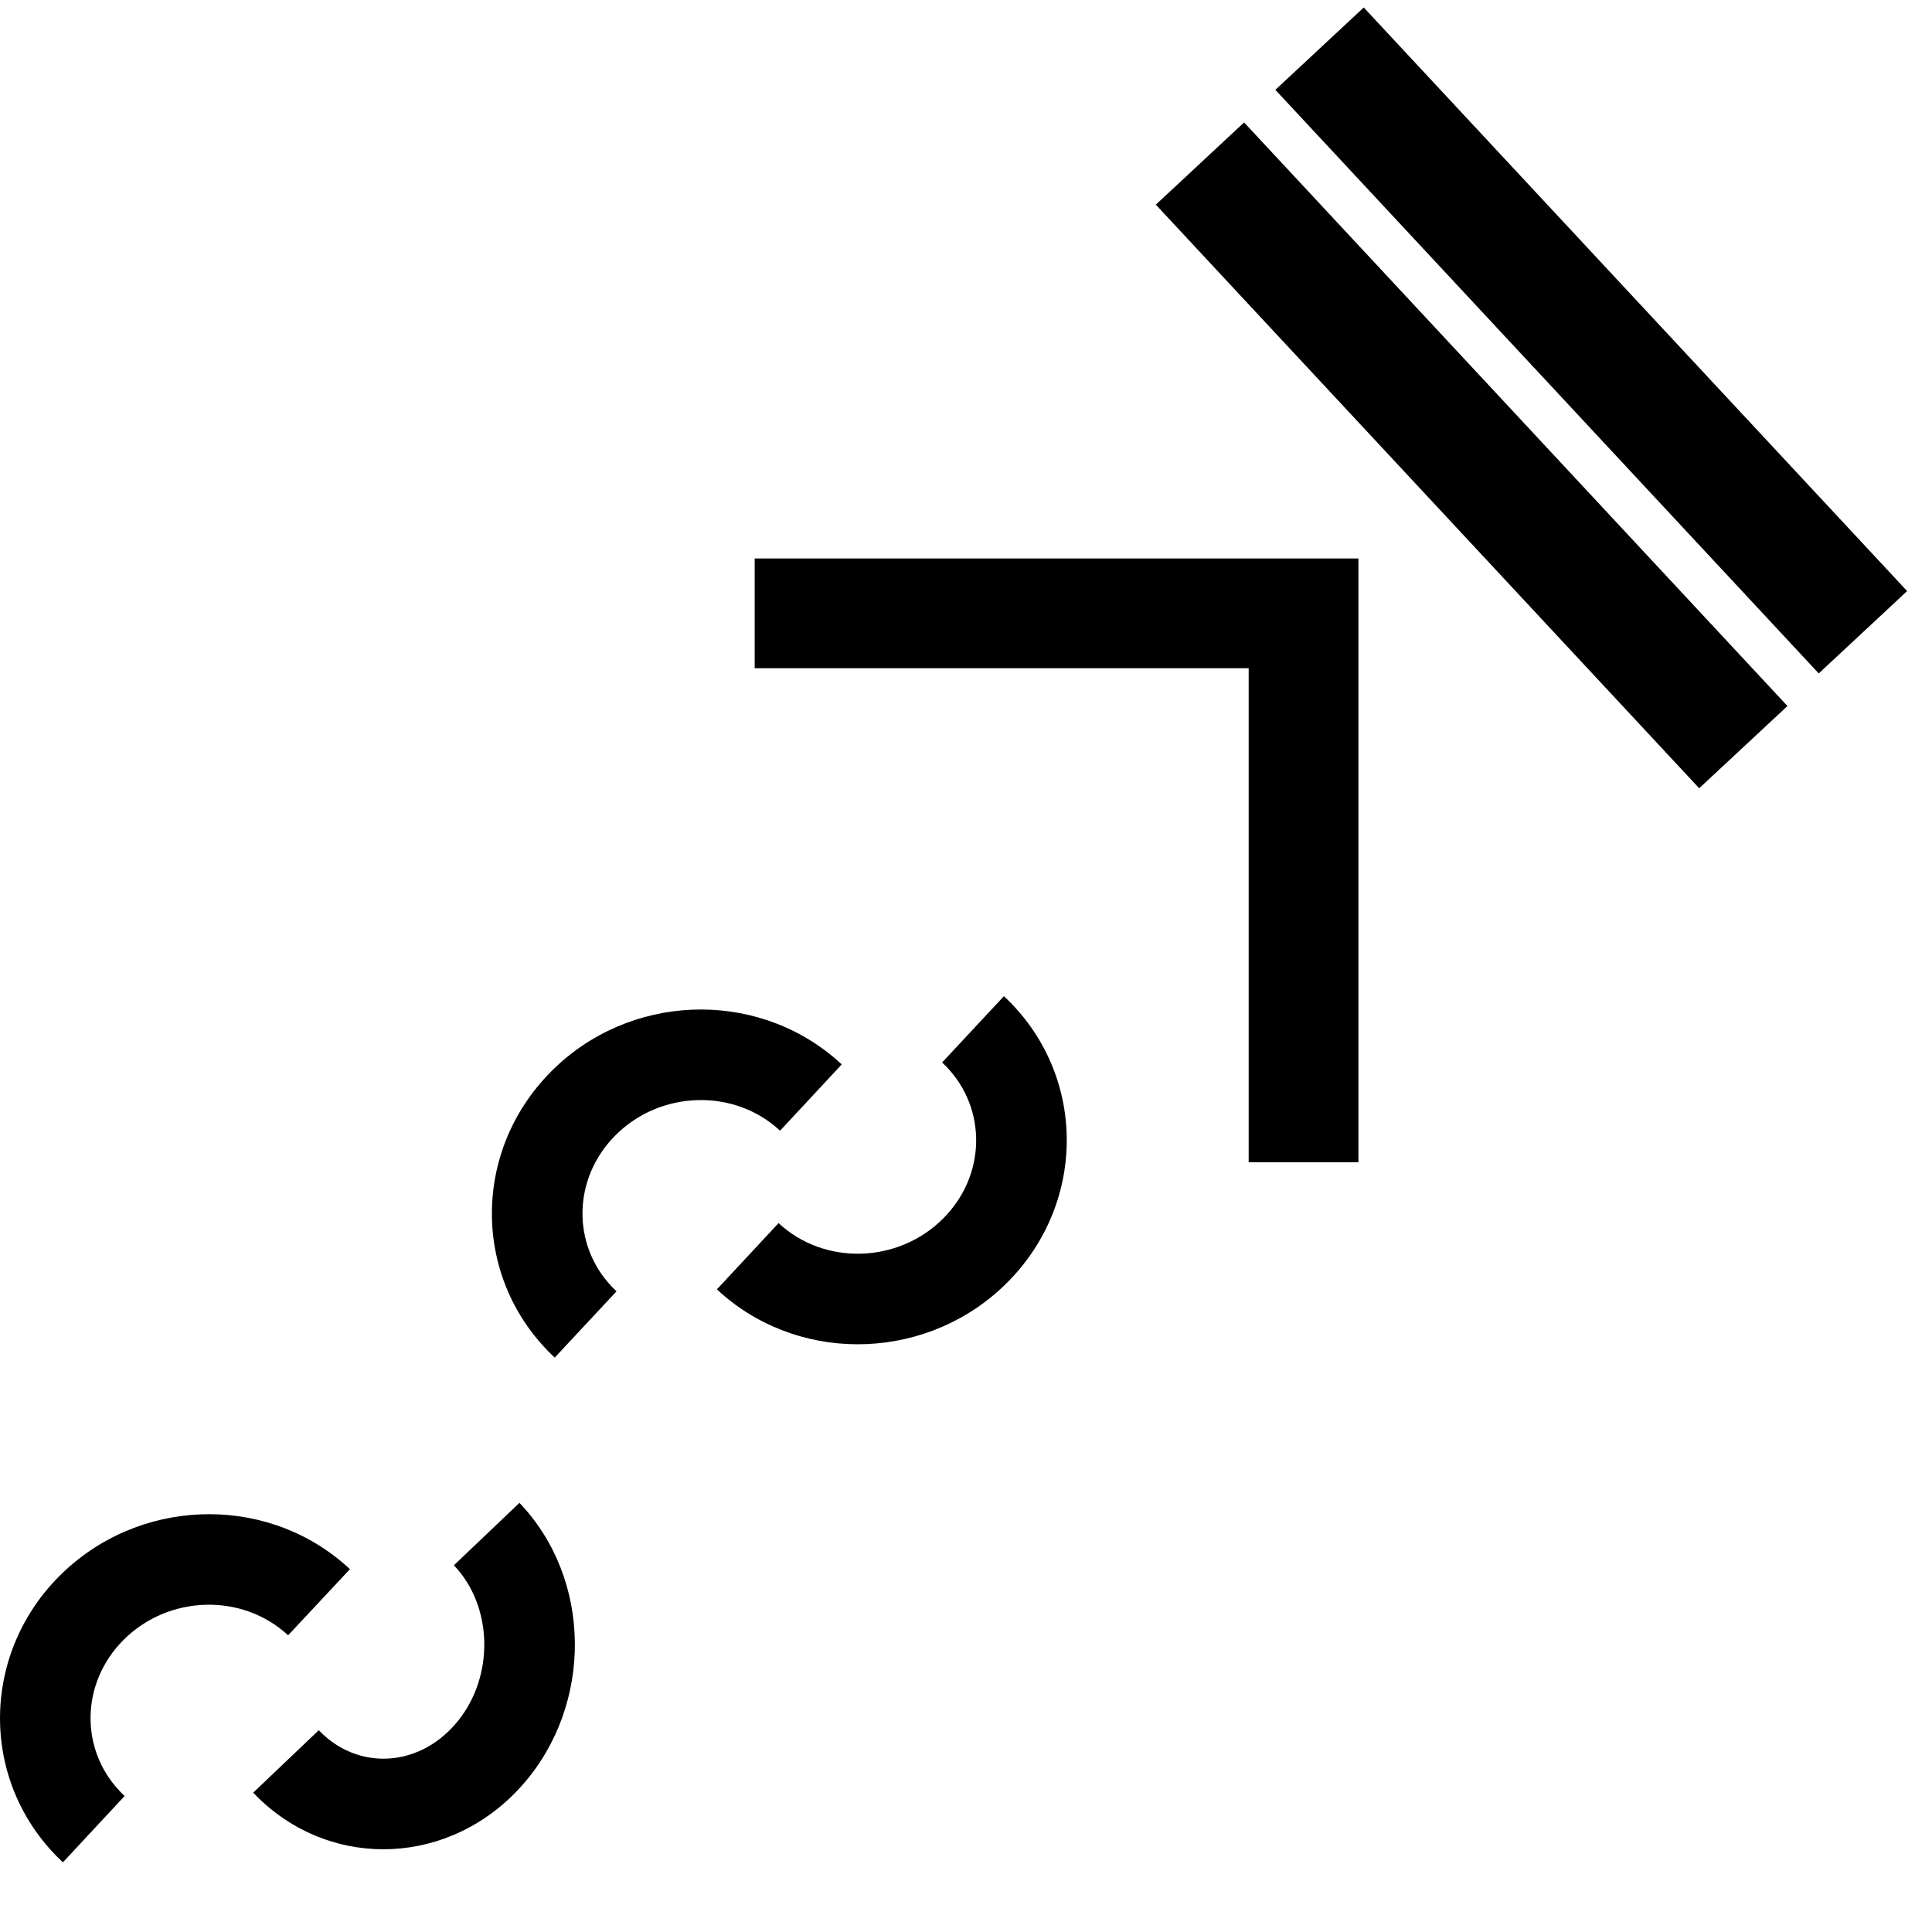 <svg width="1em" height="1em" viewBox="0 0 16 16" fill="currentColor" xmlns="http://www.w3.org/2000/svg">
        <path d="M11.25 4.625L11.25 9.625 10.341 9.625 10.341 5.534 6.25 5.534 6.25 4.625zM10.303 1.014L14.803 5.847 14.072 6.528 9.572 1.695zM11.294.062L15.794 4.895 15.062 5.577 10.562.744zM.489 13.055C1.131 12.409 2.172 12.366 2.85 12.952L2.898 12.995 2.386 13.543C2.008 13.191 1.395 13.207 1.021 13.583.667 13.94.661 14.489.995 14.837L1.032 14.874.521 15.423C-.162 14.786-.174 13.723.489 13.055zM4.302 12.446C4.905 13.078 4.914 14.117 4.327 14.782 3.738 15.449 2.765 15.495 2.141 14.891L2.097 14.846 2.64 14.329C2.954 14.658 3.45 14.642 3.765 14.285 4.084 13.924 4.091 13.354 3.794 13.002L3.759 12.963 4.302 12.446zM4.563 8.875C5.204 8.229 6.245 8.187 6.923 8.772L6.971 8.815 6.46 9.364C6.082 9.011 5.468 9.028 5.095 9.404 4.741 9.761 4.735 10.309 5.069 10.658L5.106 10.694 4.594 11.243C3.912 10.606 3.899 9.544 4.563 8.875zM8.314 8.25C8.996 8.886 9.009 9.949 8.345 10.618 7.704 11.264 6.662 11.306 5.985 10.721L5.937 10.678 6.448 10.129C6.826 10.482 7.44 10.465 7.813 10.089 8.167 9.732 8.173 9.184 7.839 8.835L7.802 8.799 8.314 8.25z"></path>
      </svg>